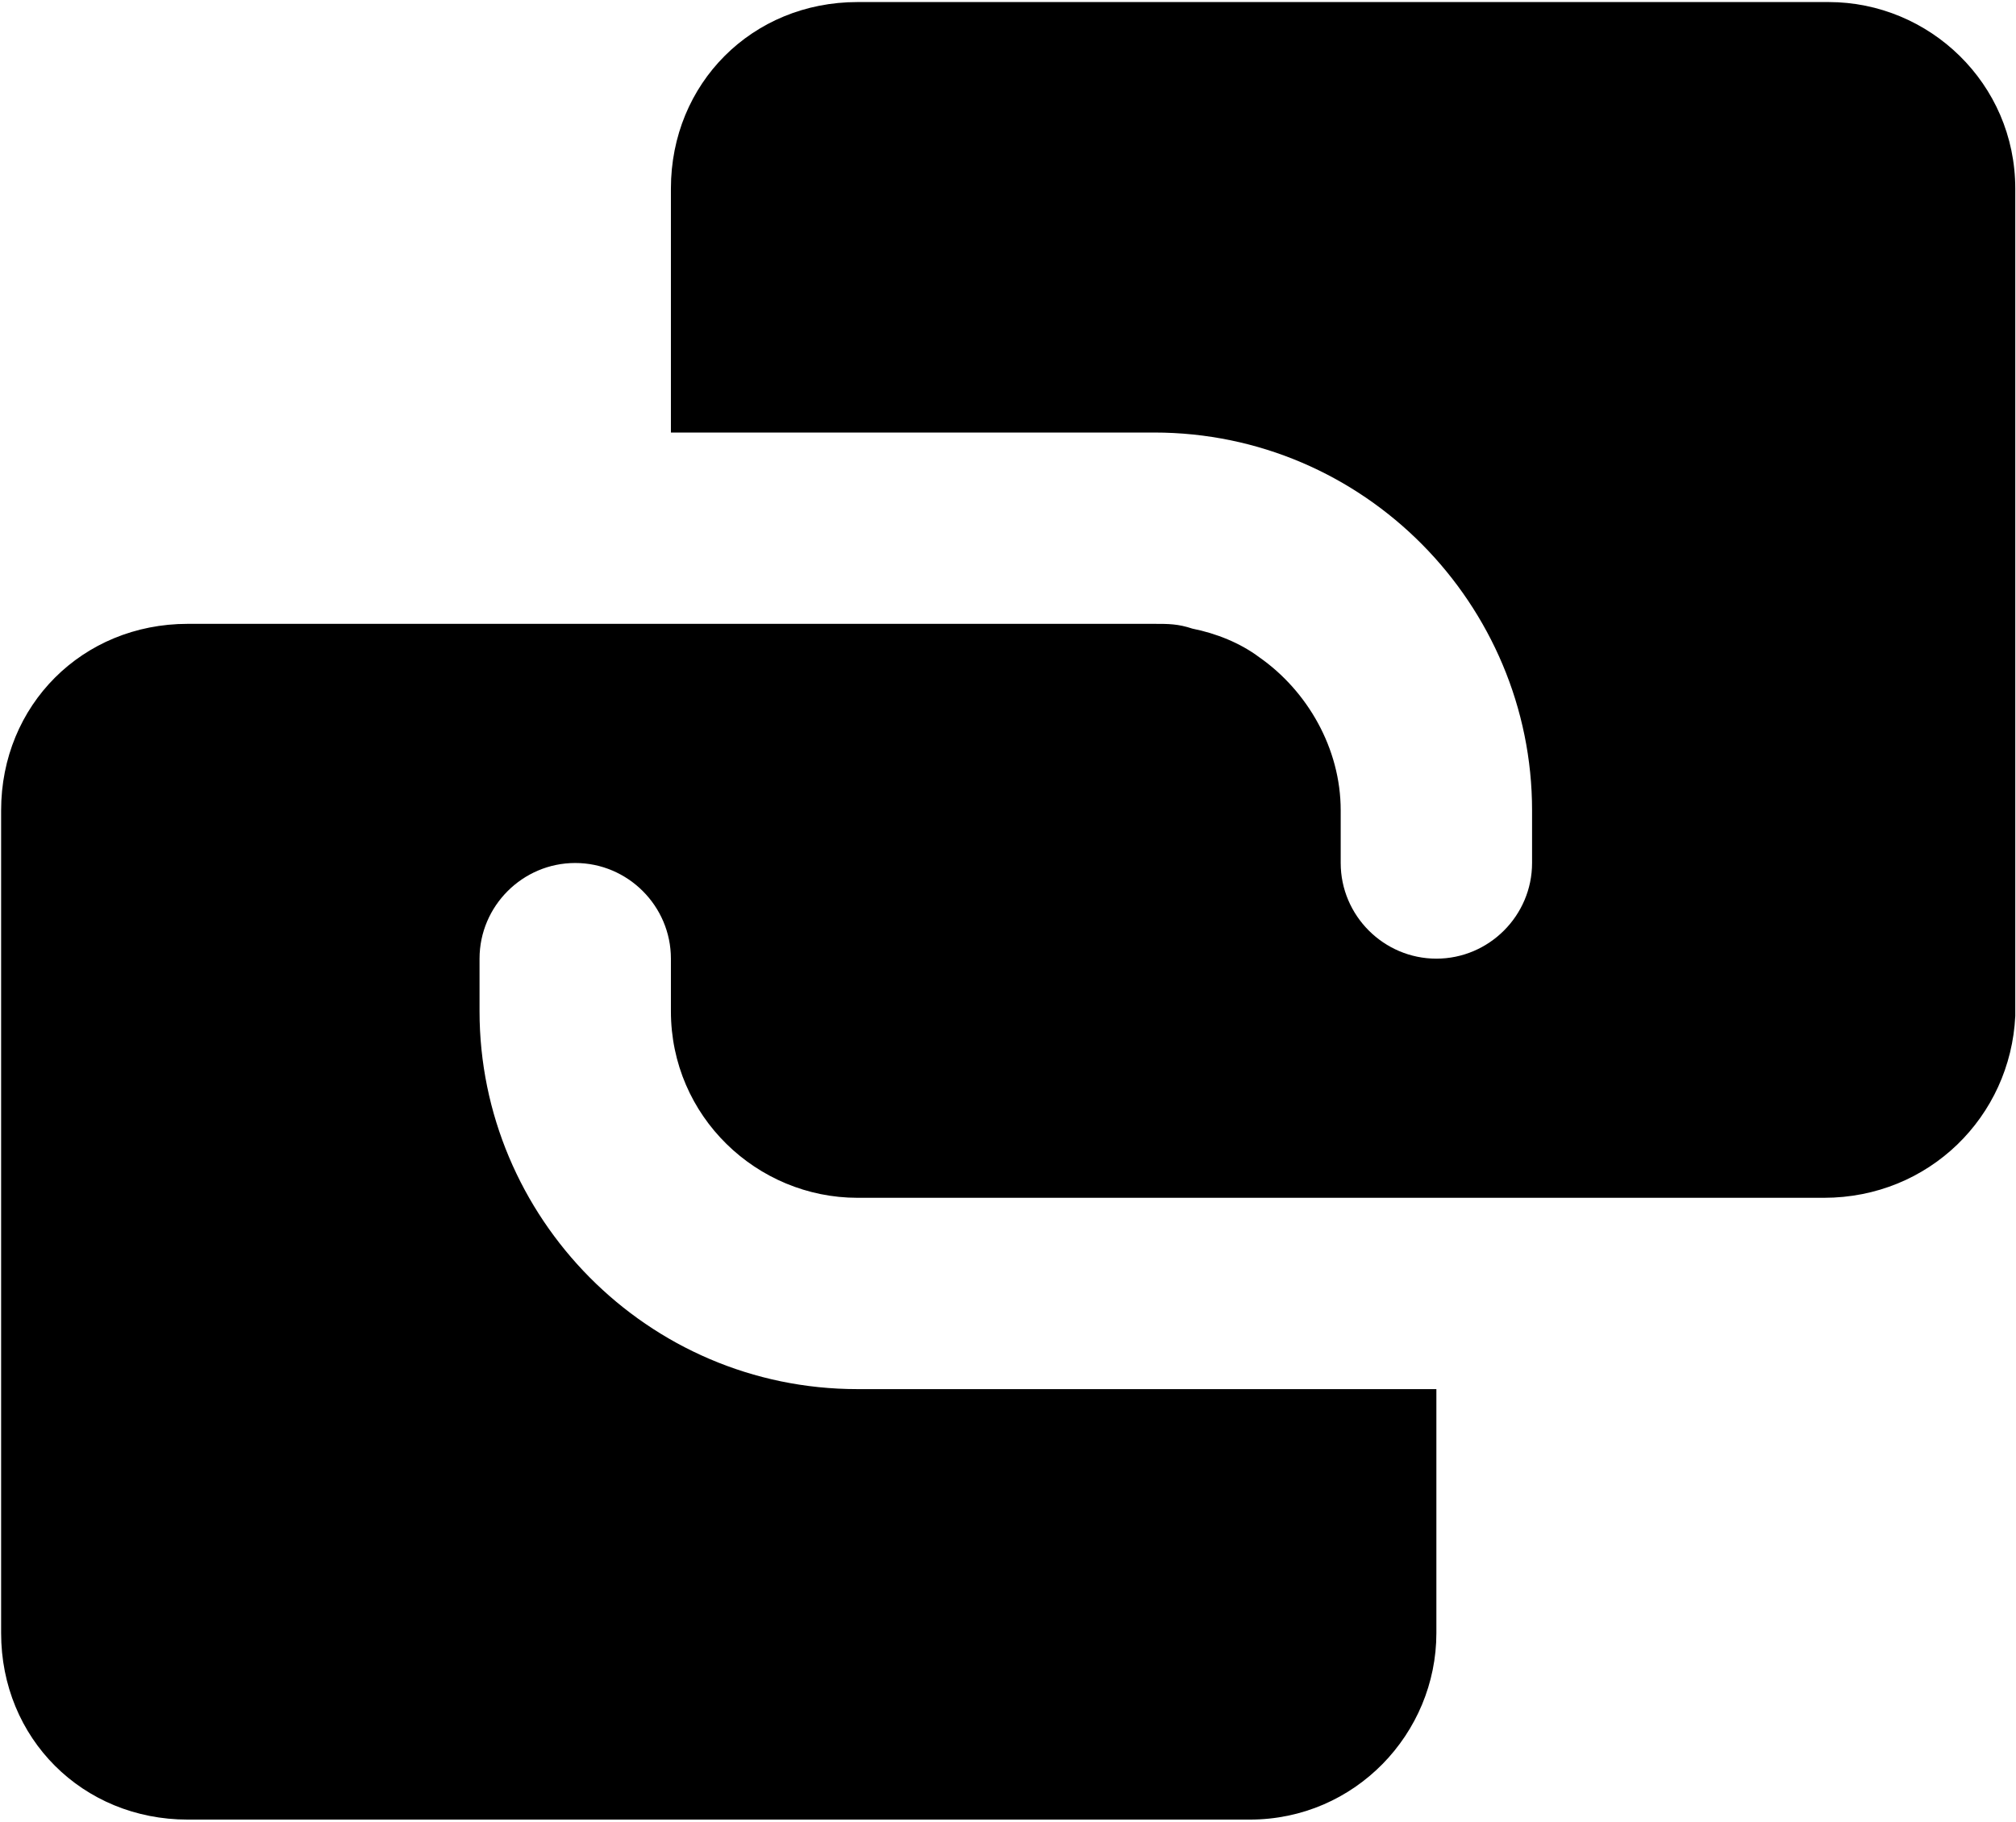 <?xml version="1.0" encoding="UTF-8"?>
<svg width="863px" height="780px" viewBox="0 0 863 780" version="1.1" xmlns="http://www.w3.org/2000/svg" xmlns:xlink="http://www.w3.org/1999/xlink">
    <!-- Generator: Sketch 50.2 (55047) - http://www.bohemiancoding.com/sketch -->
    <title>客户公海@3x</title>
    <desc>Created with Sketch.</desc>
    <defs></defs>
    <g id="Page-1" stroke="none" stroke-width="1"  fill-rule="evenodd">
        <g id="客户公海"  fill-rule="nonzero">
            <path d="M780.768,512.88 L367.072,512.88 C324.064,512.88 287.2,478.064 287.2,433.008 L287.2,410.48 C287.2,387.952 268.768,369.52 246.24,369.52 C223.712,369.52 205.28,387.952 205.28,410.48 L205.28,433.008 C205.28,521.072 276.96,594.799 367.072,594.799 L614.88,594.799 L614.88,699.248 C614.88,742.256 580.064,779.12 535.008,779.12 L80.352,779.12 C35.296,779.12 0.48,744.304 0.48,699.248 L0.48,346.992 C0.48,301.936 35.296,267.12 80.352,267.12 L494.049,267.12 C500.193,267.12 504.289,267.12 510.433,269.168 C520.673,271.216 530.913,275.312 539.105,281.456 C559.585,295.792 573.921,320.368 573.921,346.992 L573.921,369.52 C573.921,392.048 592.353,410.48 614.881,410.48 C637.409,410.48 655.841,392.048 655.841,369.52 L655.841,346.992 C655.841,258.928 584.161,185.201 494.049,185.201 L287.2,185.201 L287.2,80.752 C287.2,35.696 322.016,0.88 367.072,0.88 L782.816,0.88 C825.824,0.88 862.688,35.696 862.688,80.752 L862.688,435.056 C860.64,478.064 825.824,512.88 780.768,512.88 L780.768,512.88 Z" id="Shape"></path>
        </g>
    </g>
</svg>